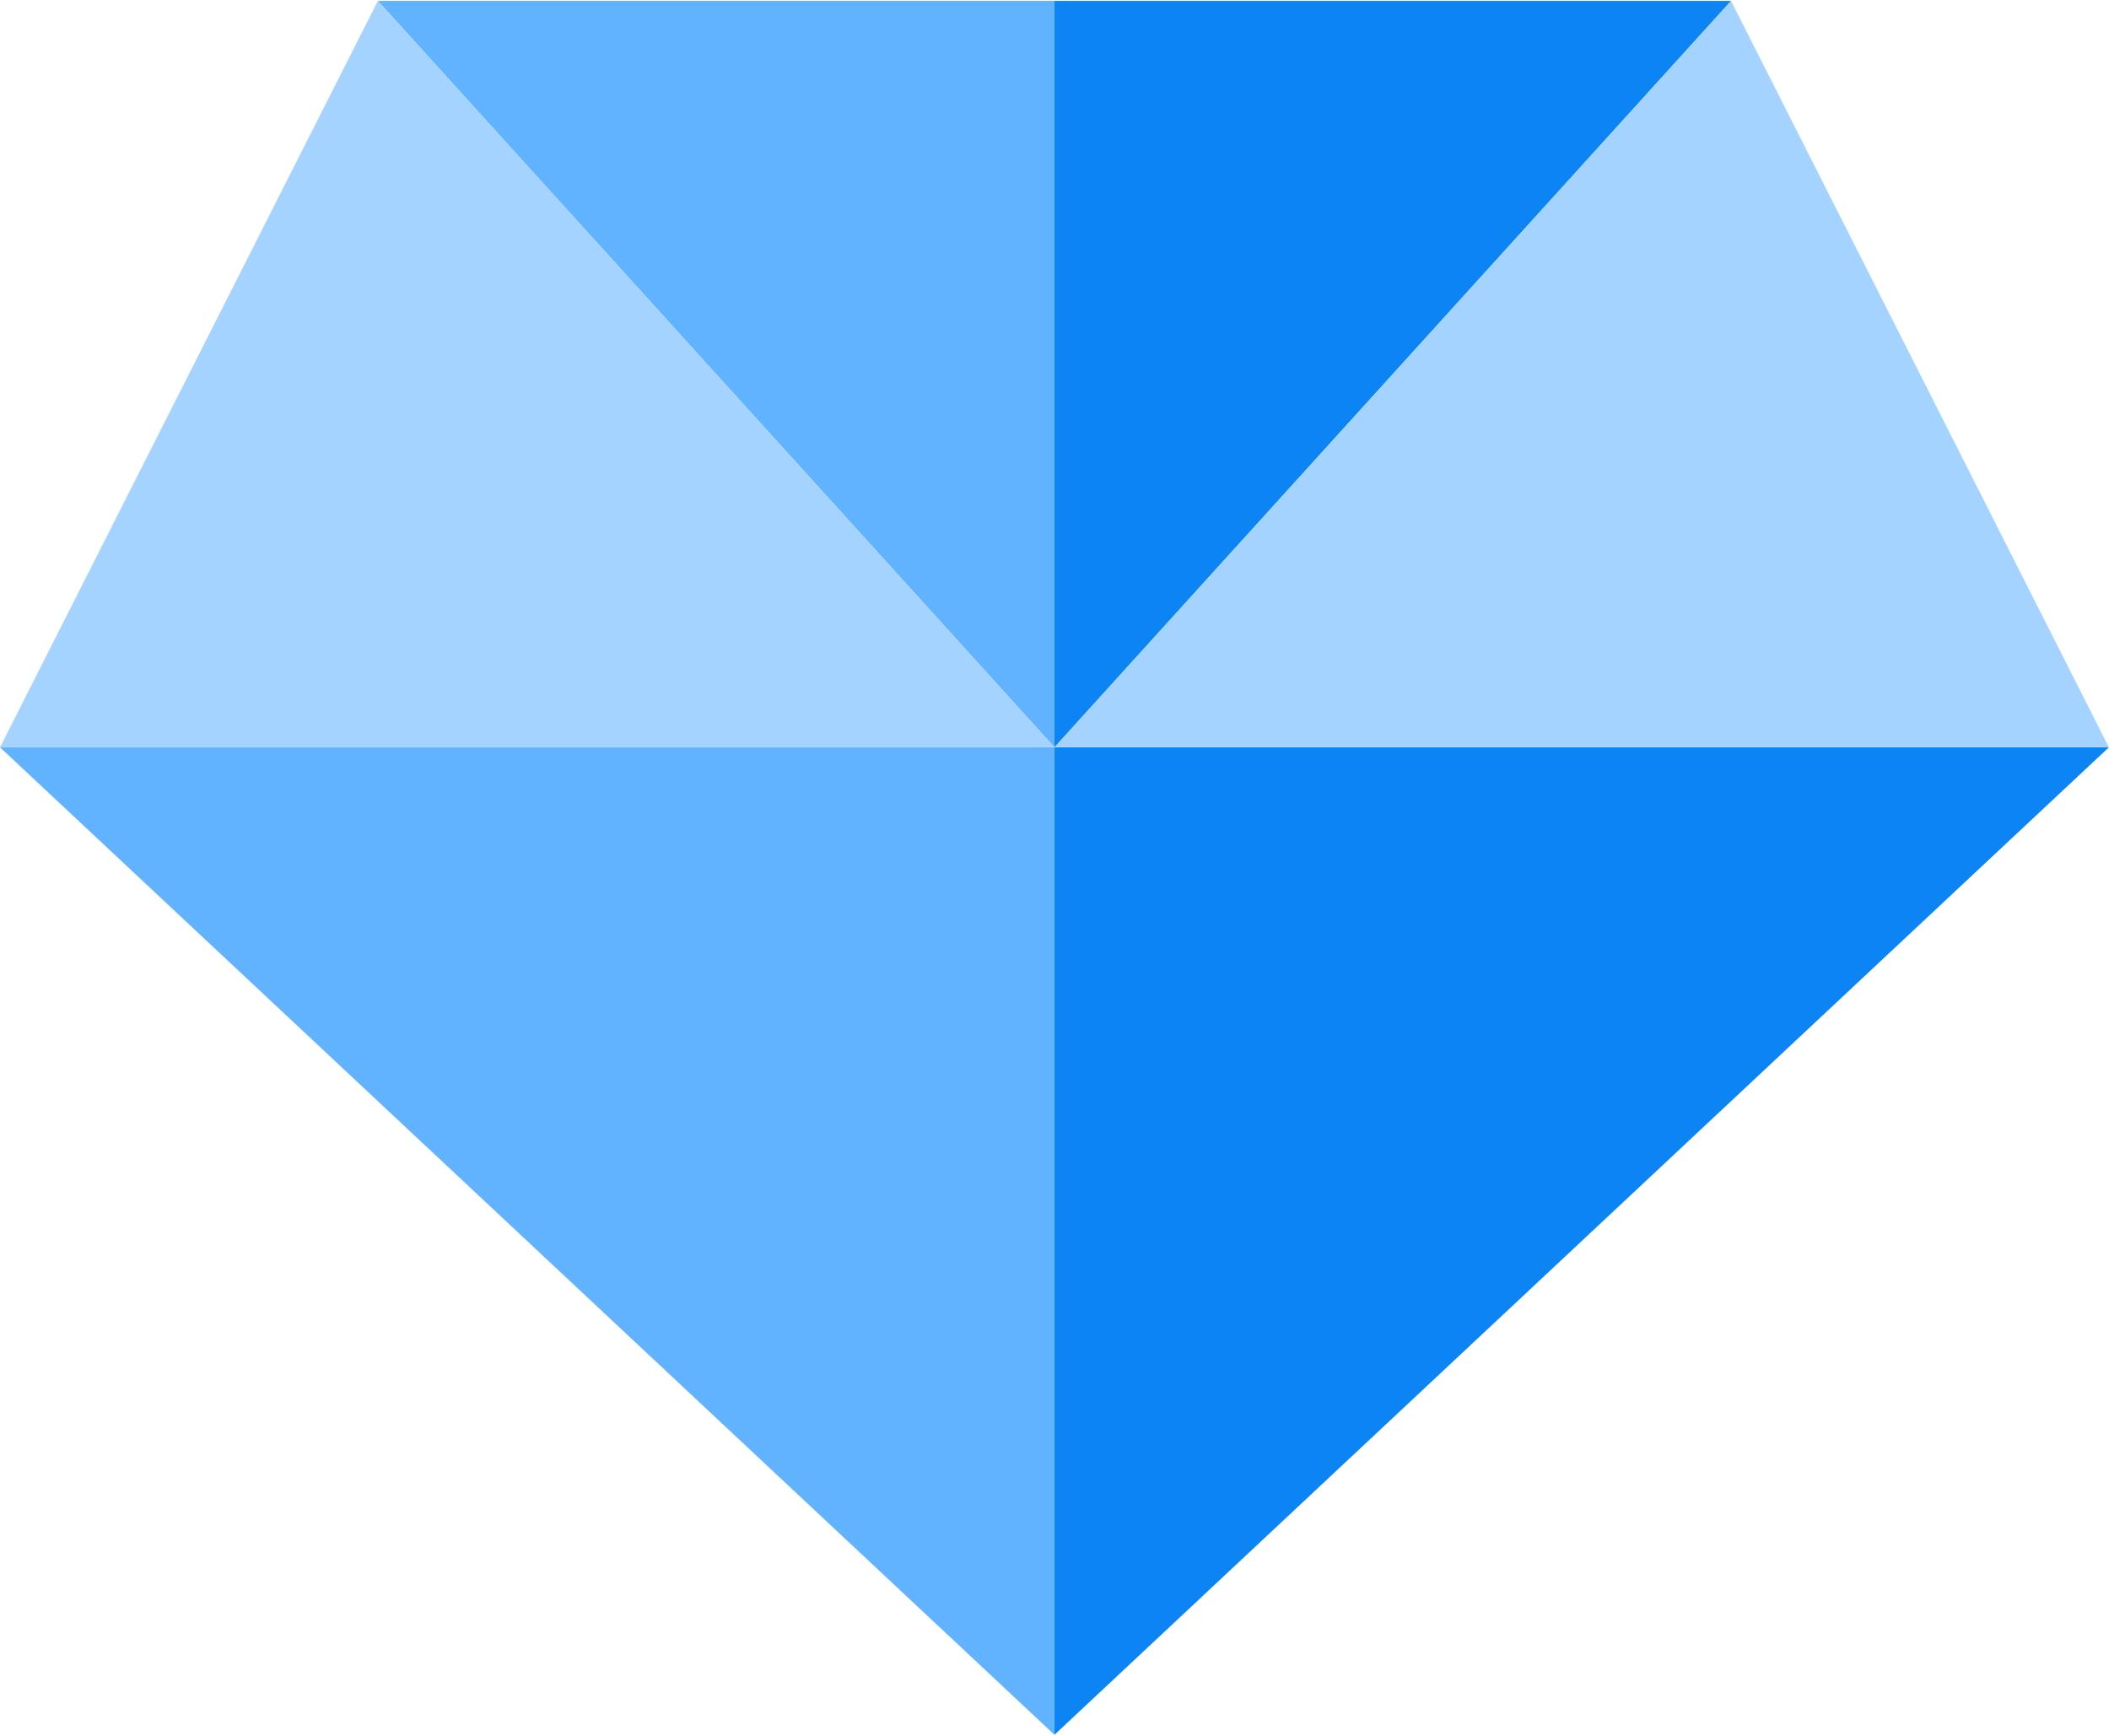 <svg xmlns="http://www.w3.org/2000/svg" width="1339" height="1102" viewBox="0 0 1339 1102" fill="none">
    <path d="M669.472 474.505V0.587H239.906L669.472 474.505Z" fill="#62B3FF" />
    <path d="M669.466 474.505V0.587H1099.03L669.466 474.505Z" fill="#0D84F3" />
    <path d="M669.466 1101.5V474.505H1338.93L669.466 1101.5Z" fill="#0D84F3" />
    <path d="M669.47 1101.5V474.505H0.001L669.47 1101.5Z" fill="#62B3FF" />
    <path d="M1099.03 0.587L1338.93 474.505H669.466L1099.03 0.587Z" fill="#A5D3FF" />
    <path d="M239.902 0.586L0 474.504H669.469L239.902 0.586Z" fill="#A5D3FF" />
</svg>